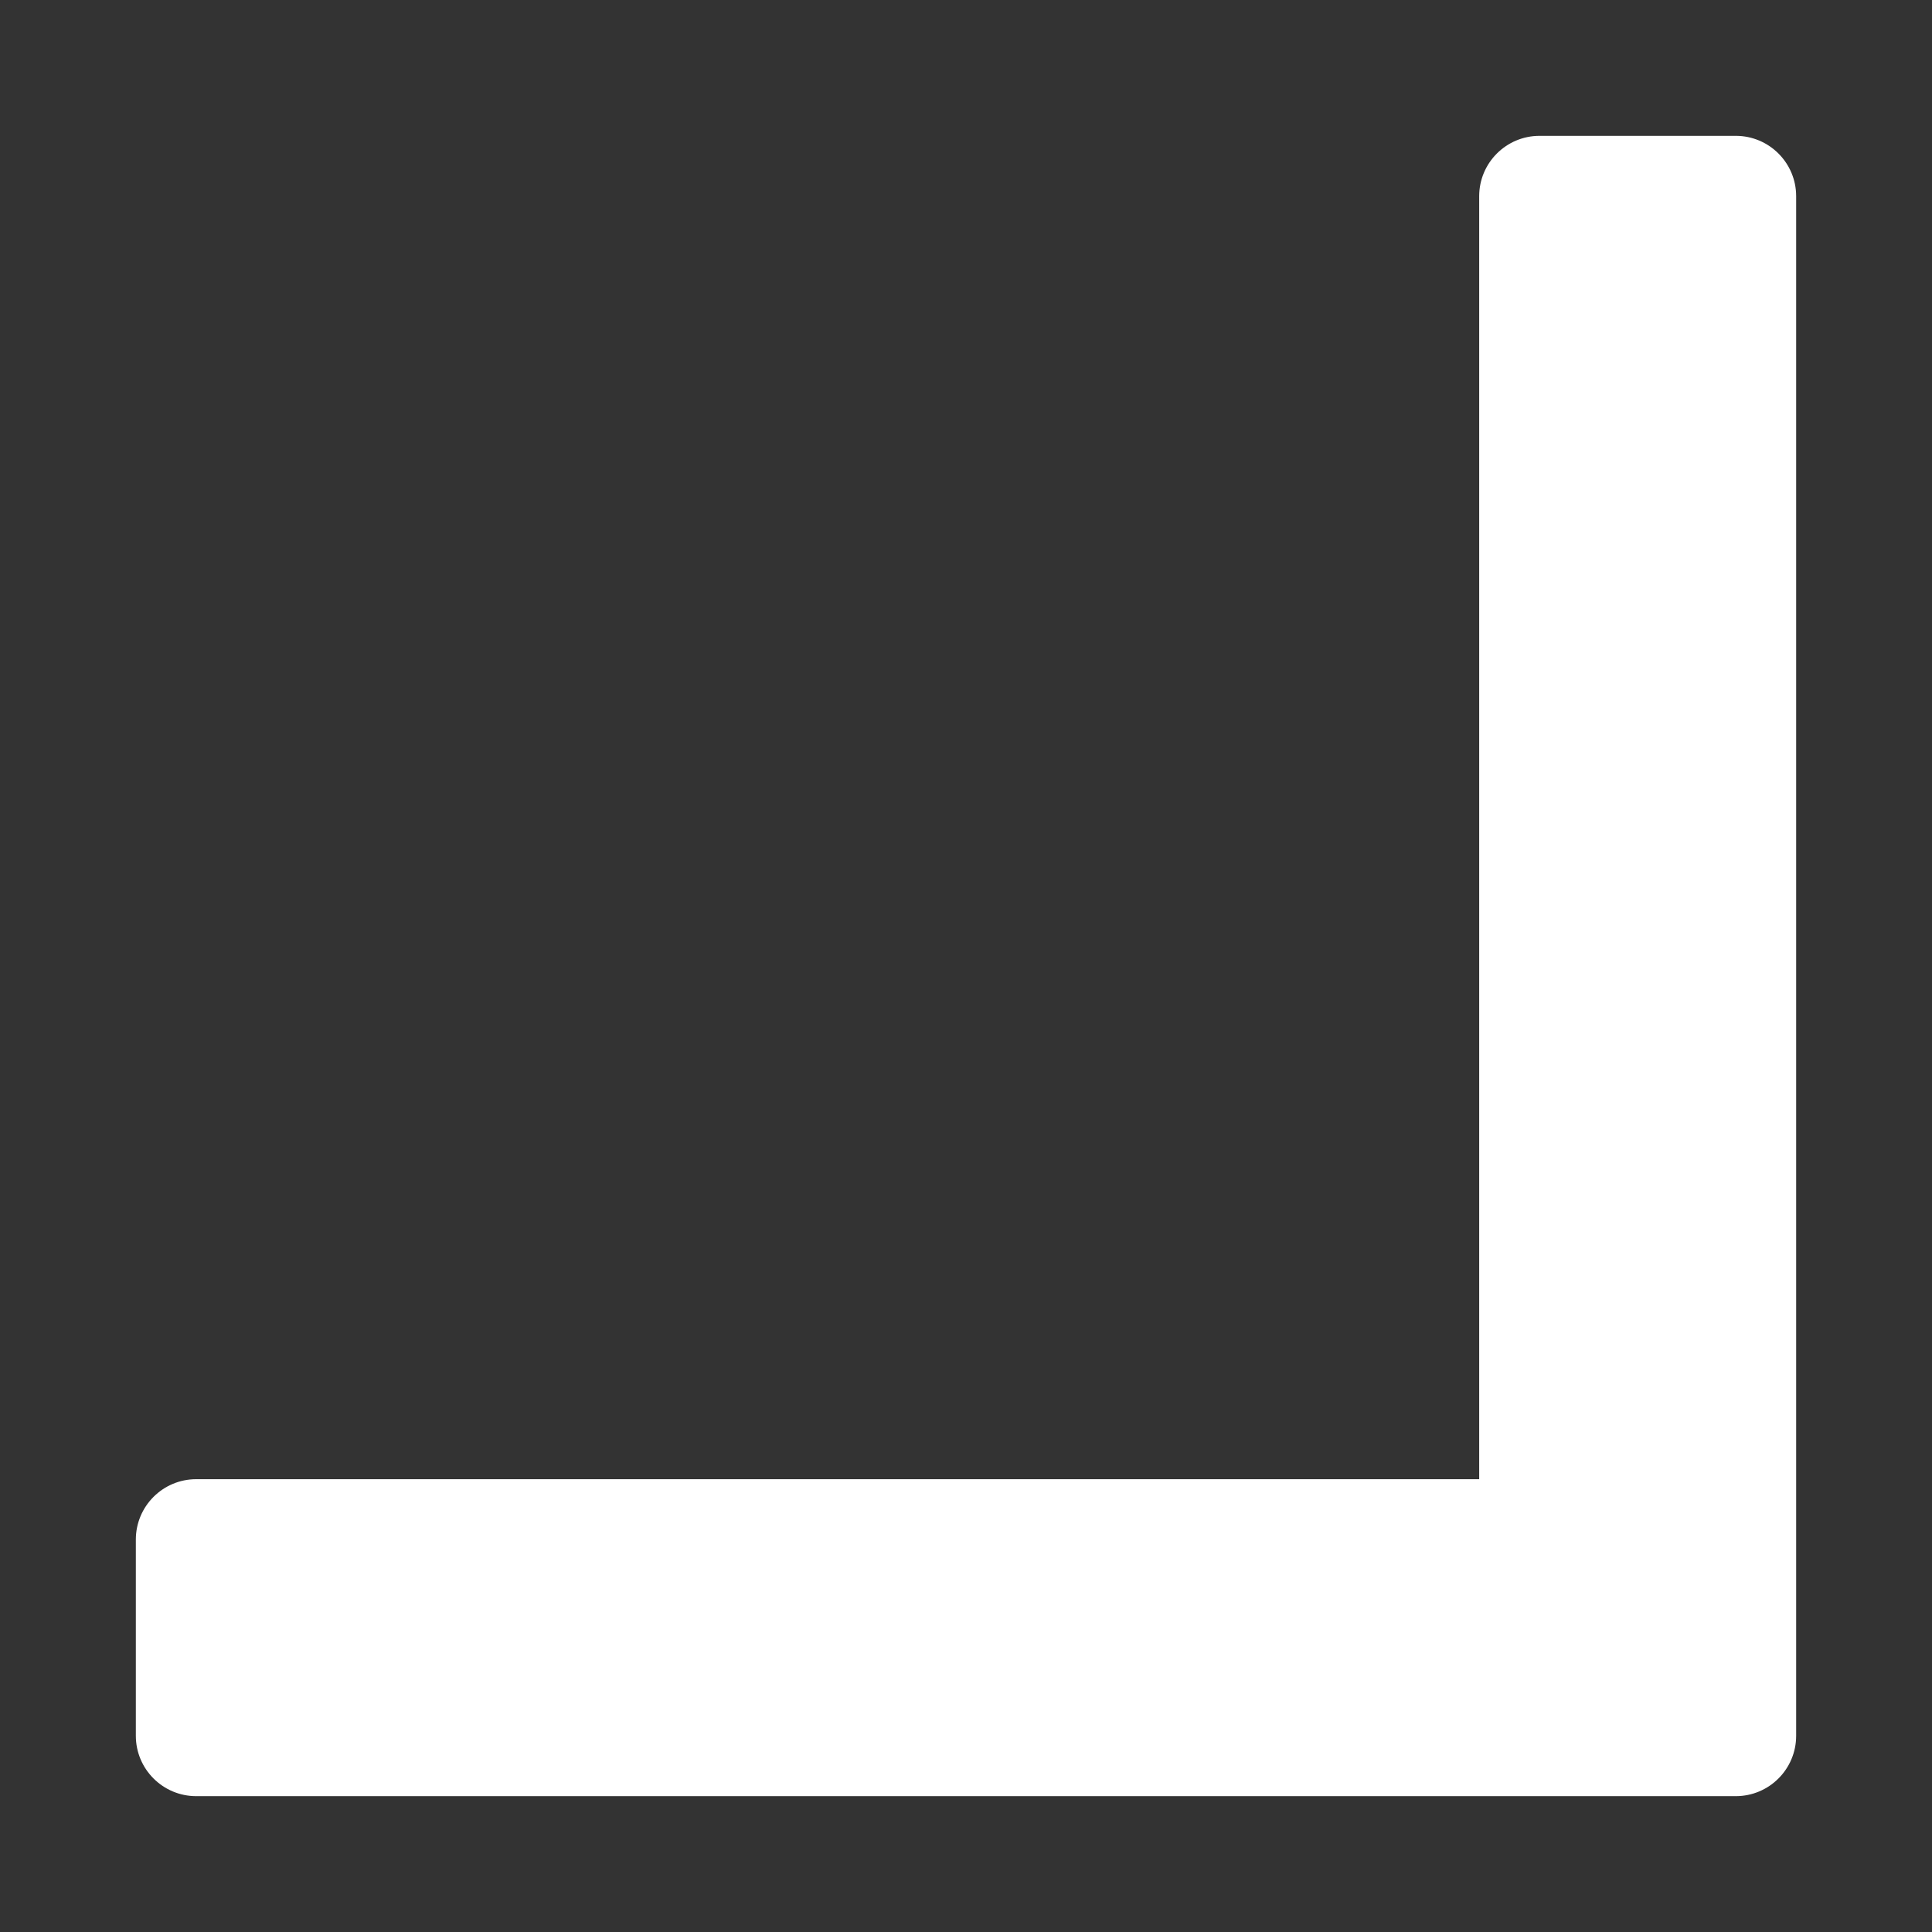 <svg width="128" height="128" viewBox="0 0 128 128" fill="none" xmlns="http://www.w3.org/2000/svg">
<rect x="0" y="0" width="128" height="128" fill="#333333" stroke="none"/>
<path d="M9 102C9 99.791 10.791 98 13 98H98V13C98 10.791 99.791 9 102 9H115C117.209 9 119 10.791 119 13V115C119 117.209 117.209 119 115 119H13C10.791 119 9 117.209 9 115V102Z" fill="white"/>
</svg>
